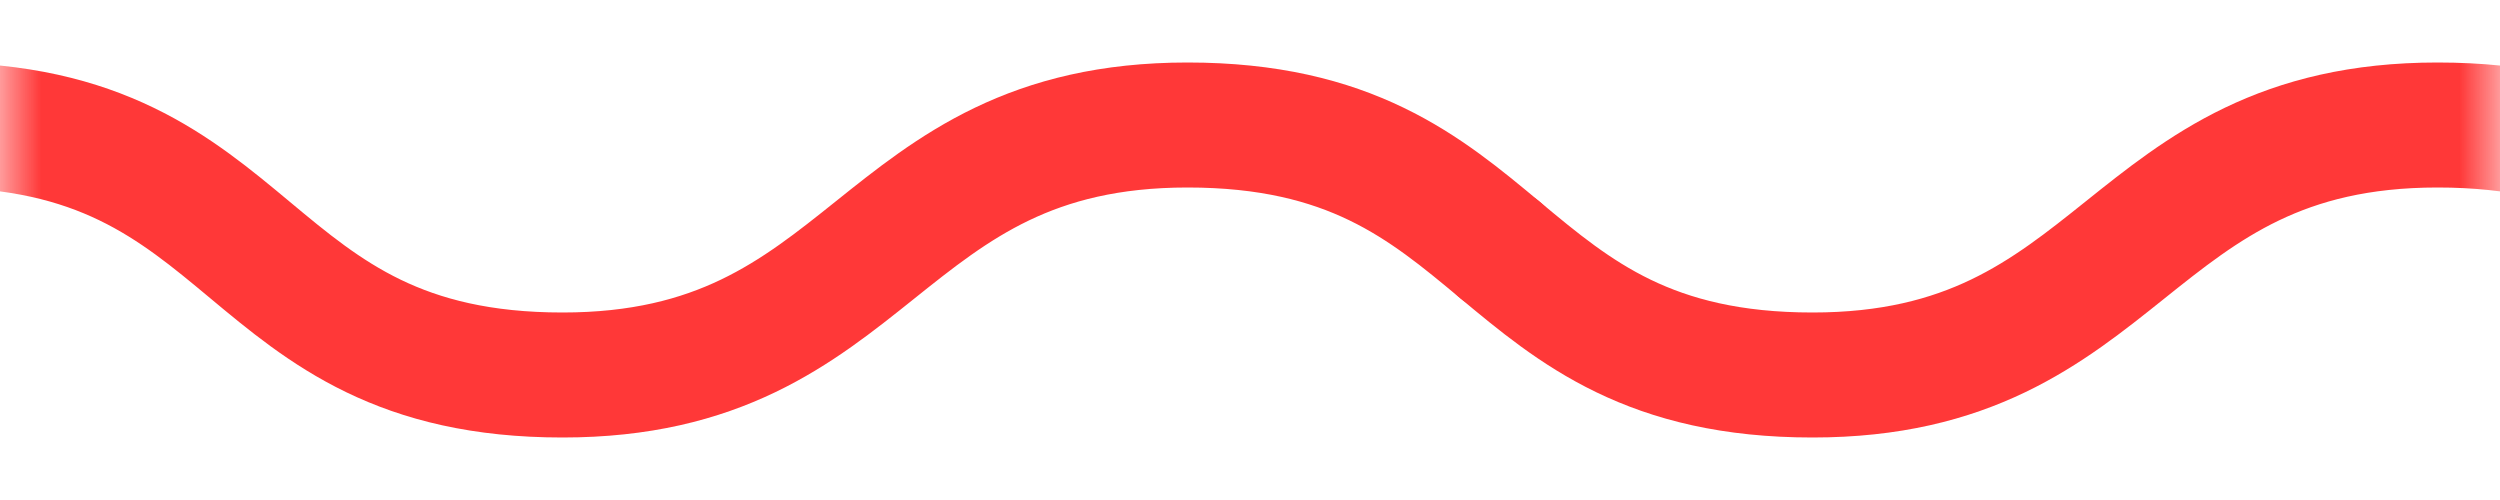 <svg width="30" height="6" viewBox="0 0 30 6" fill="none" xmlns="http://www.w3.org/2000/svg">
<mask id="mask0_213_98" style="mask-type:alpha" maskUnits="userSpaceOnUse" x="0" y="0" width="30" height="6">
<rect width="30" height="6" fill="#D9D9D9"/>
</mask>
<g mask="url(#mask0_213_98)">
<path d="M-12 3C-11.1 3.75 -10.2 4.5 -8.25 4.5C-4.5 4.5 -4.5 1.5 -0.75 1.5C3.15 1.5 2.85 4.5 6.75 4.5C10.5 4.5 10.5 1.5 14.25 1.5C16.2 1.5 17.1 2.25 18 3" stroke="#FF3838" stroke-width="1.5" stroke-linecap="round" stroke-linejoin="round"/>
<path d="M18 3C18.9 3.75 19.8 4.5 21.75 4.5C25.5 4.5 25.5 1.5 29.25 1.5C33.15 1.5 32.85 4.5 36.75 4.5C40.5 4.5 40.5 1.5 44.25 1.5C46.2 1.5 47.1 2.25 48 3" stroke="#FF3838" stroke-width="1.5" stroke-linecap="round" stroke-linejoin="round"/>
</g>
</svg>
